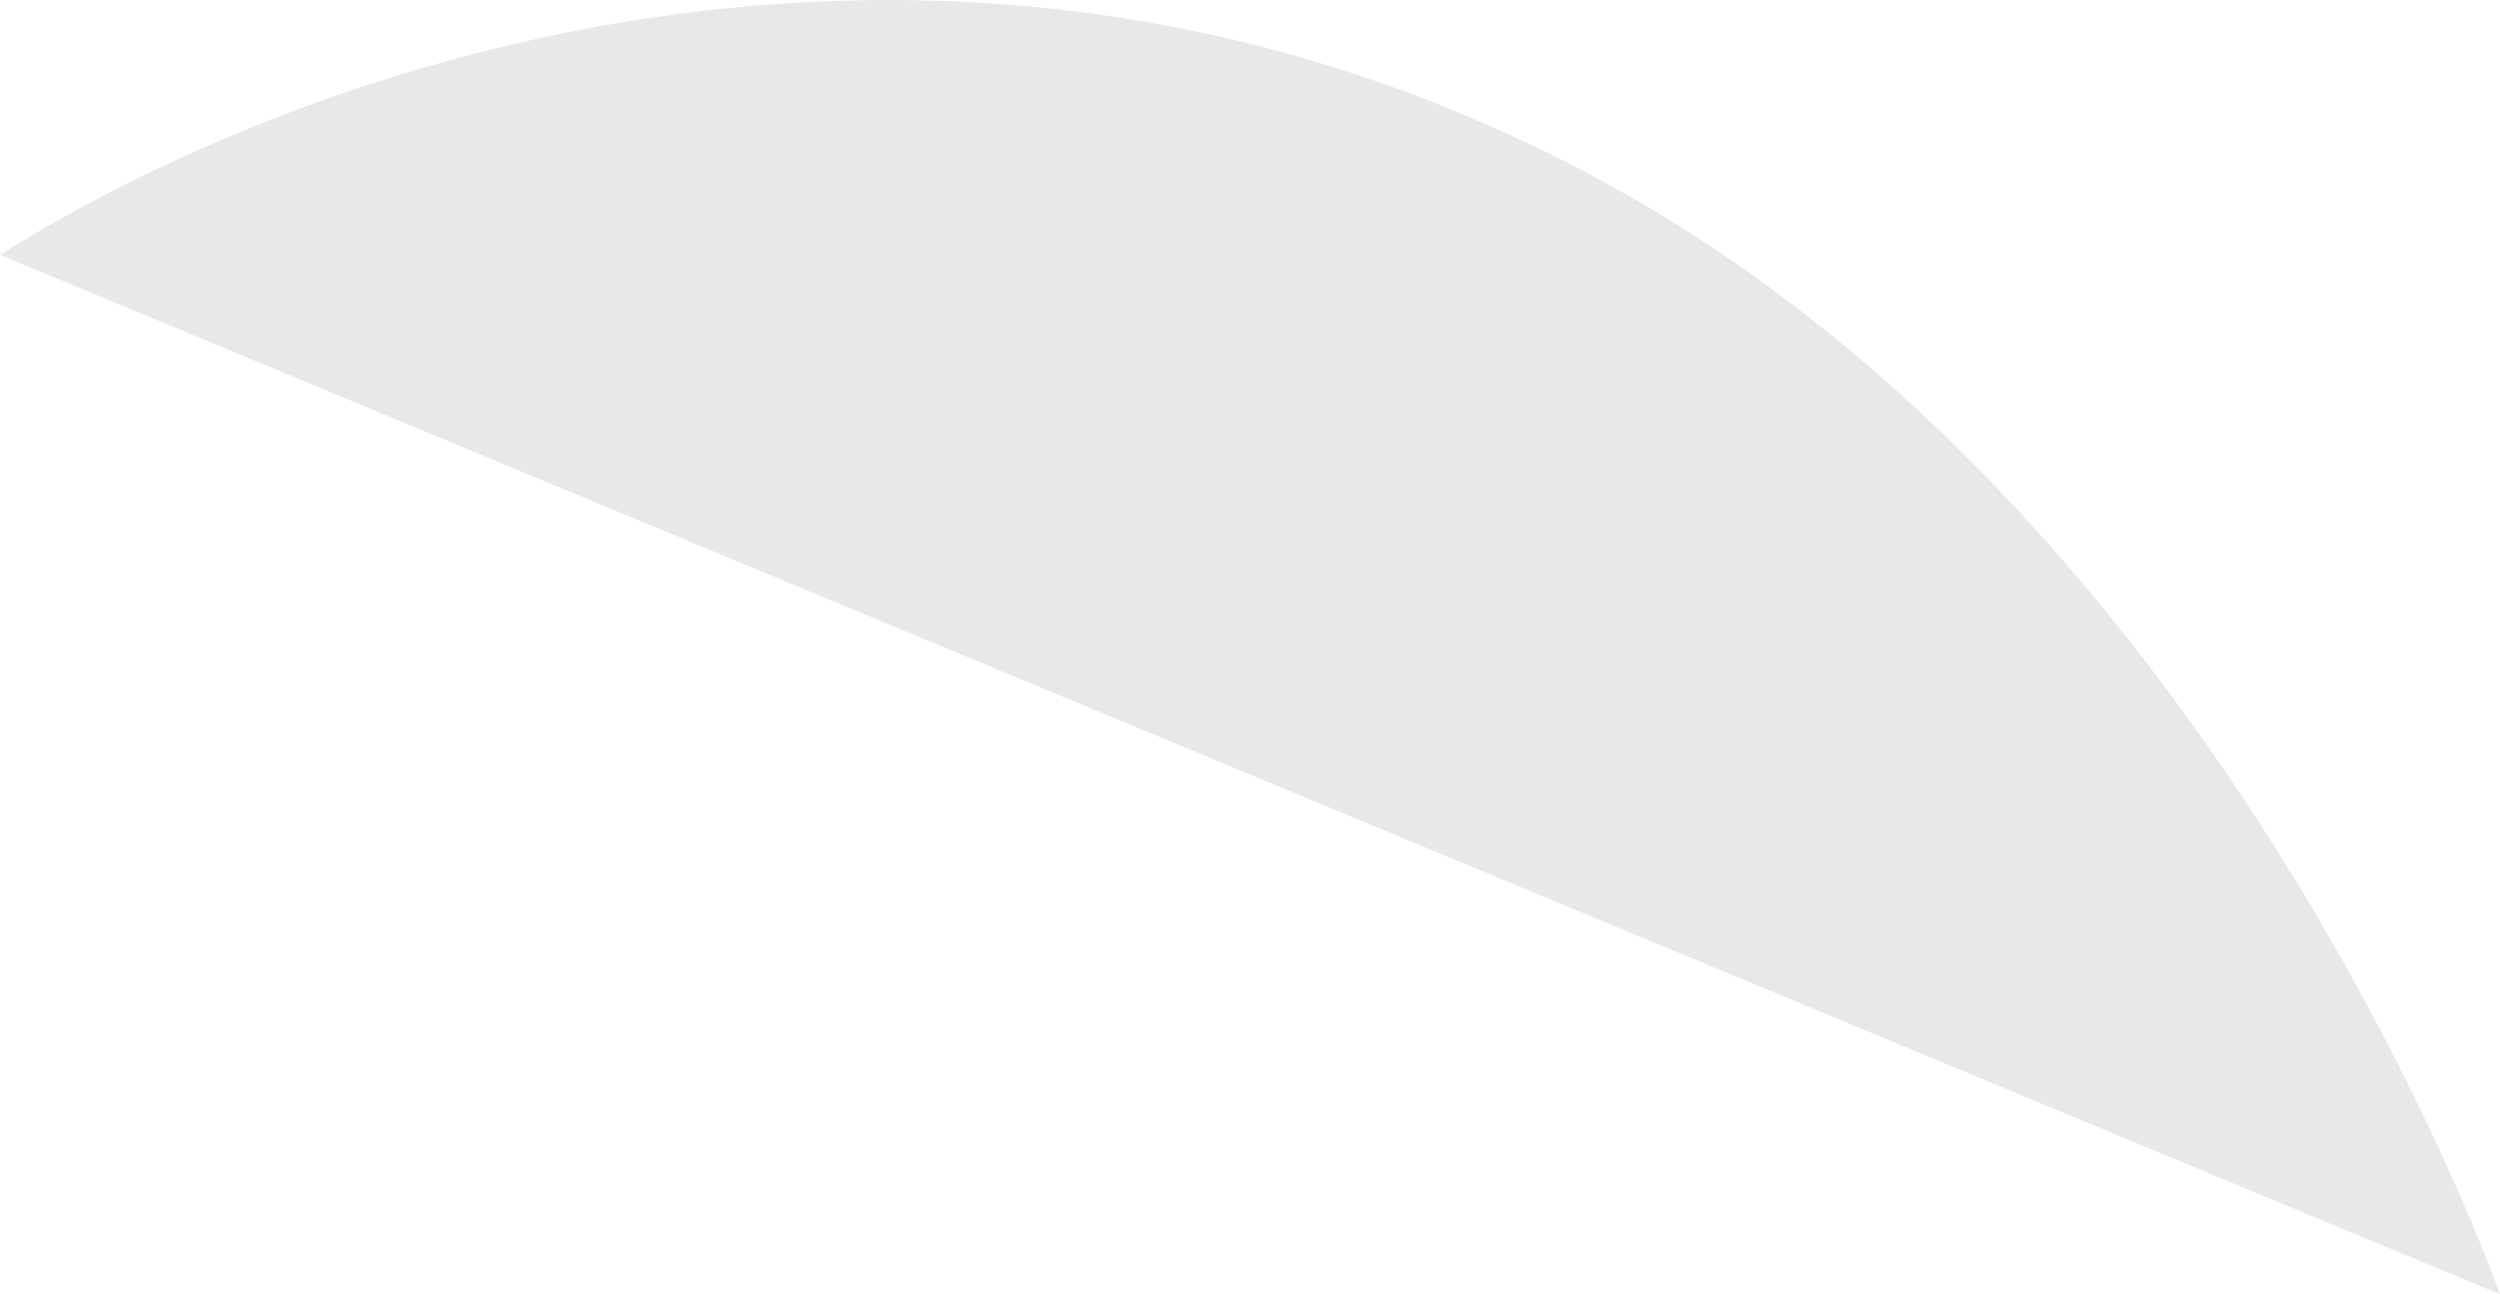 <svg width="131.8" height="68.232" xmlns="http://www.w3.org/2000/svg">

 <style type="text/css">.st0{fill:#E8E8E8;}
	.st1{fill:#314BC4;}
	.st2{opacity:0.83;}
	.st3{opacity:0.11;}
	.st4{opacity:7.000000e-002;}
	.st5{fill:none;stroke:#000000;stroke-miterlimit:10;}
	.st6{fill:#322366;}
	.st7{fill:#423388;}
	.st8{fill:#382874;}
	.st9{fill:#C9CACC;}
	.st10{opacity:0.1;}
	.st11{opacity:3.000000e-002;fill:none;stroke:#FFFFFF;stroke-width:2;stroke-miterlimit:10;}
	.st12{opacity:3.000000e-002;fill:#FFFFFF;stroke:#000000;stroke-width:2;stroke-miterlimit:10;}
	.st13{opacity:5.000000e-002;}
	.st14{fill:#FFFFFF;}
	.st15{fill:#2C2454;}
	.st16{fill:#CDCDCD;}
	.st17{opacity:0.13;}
	.st18{opacity:8.000000e-002;}
	.st19{fill:#FFDC36;}
	.st20{opacity:0.65;}
	.st21{opacity:8.000000e-002;stroke:#000000;stroke-miterlimit:10;}
	.st22{fill:#E7E7E7;}
	.st23{display:none;}
	.st24{display:inline;}
	.st25{font-family:'FranklinGothic-DemiCond';}
	.st26{font-size:20.809px;}
	.st27{font-size:6.809px;}
	.st28{font-size:20.266px;}
	.st29{font-size:6.936px;}
	.st30{fill:#F7F7F7;}
	.st31{fill:#4DD0CA;}
	.st32{fill:#ED0C1E;}</style>
 <g id="g1011">
  <title transform="translate(1,1) ">background</title>
  <rect fill="none" x="-1" y="-1" width="133.8" height="70.232" id="canvas_background"/>
 </g>
 <g id="g1187">
  <title transform="translate(1,1) ">Layer 1</title>
  <g id="Base">
   <path fill="#e8e8e8" d="m131.8,68.232c0,0 -14.2,-40.5 -47,-58.5c-32.8,-18 -66.7,-7.6 -84.8,3.7c131.8,54.8 131.8,54.8 131.8,54.8z" class="st0" id="Right_Trigger"/>
  </g>
 </g>
</svg>